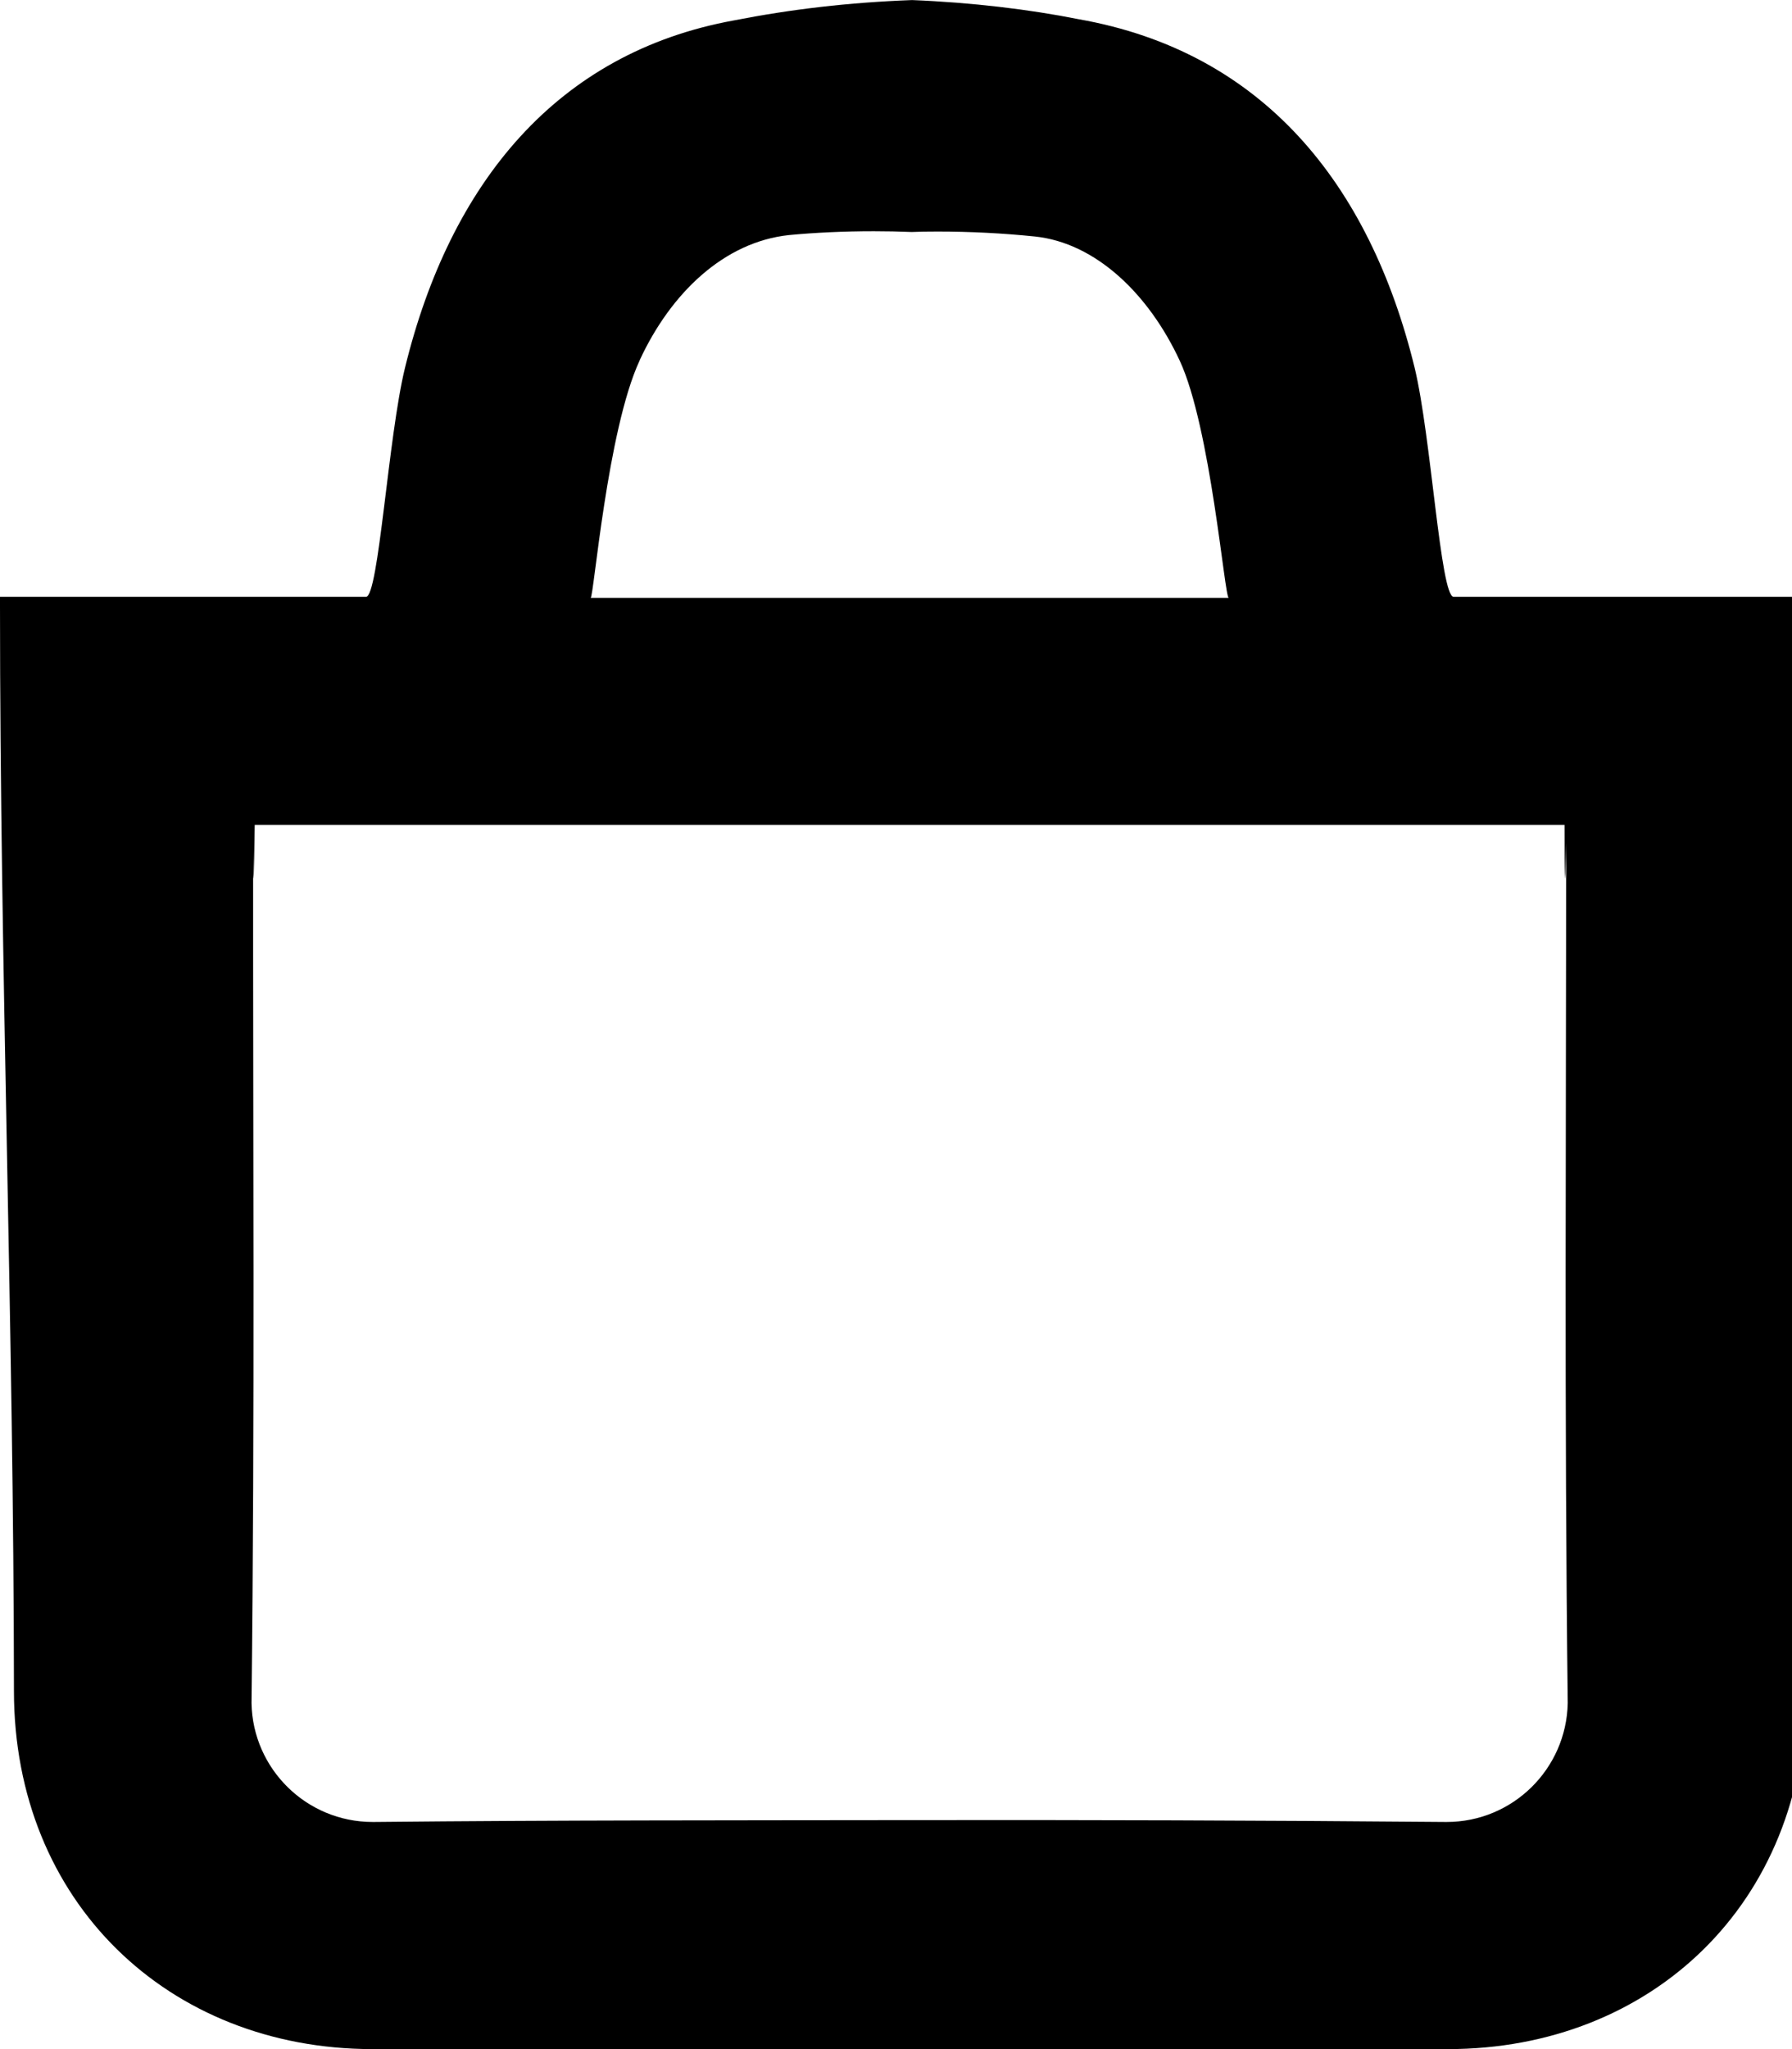 <?xml version="1.0" encoding="utf-8"?>
<!-- Generated by IcoMoon.io -->
<!DOCTYPE svg PUBLIC "-//W3C//DTD SVG 1.1//EN" "http://www.w3.org/Graphics/SVG/1.1/DTD/svg11.dtd">
<svg version="1.1" xmlns="http://www.w3.org/2000/svg" xmlns:xlink="http://www.w3.org/1999/xlink" width="28" height="32" viewBox="0 0 28 32">
<path fill="#000" d="M22.713 9.32c-0.206 0-0.35-2.502-0.609-3.576-0.704-2.88-2.378-4.938-5.25-5.444-0.771-0.154-1.678-0.262-2.603-0.299-0.995 0.037-1.902 0.145-2.785 0.318-2.768 0.504-4.434 2.545-5.138 5.425-0.263 1.074-0.411 3.576-0.609 3.576h-5.719v0.148c0 5.645 0.214 11.291 0.218 16.94 0 3.292 2.415 5.588 5.596 5.592h16.809c3.185 0 5.596-2.284 5.596-5.592 0-5.645 0.218-11.291 0.218-16.94v-0.148h-5.724zM9.999 5.617c0.486-1.045 1.317-1.839 2.329-1.946 0.397-0.038 0.858-0.060 1.325-0.060 0.198 0 0.396 0.004 0.592 0.012 0.101-0.005 0.254-0.007 0.406-0.007 0.512 0 1.018 0.026 1.517 0.077 0.95 0.098 1.781 0.896 2.266 1.941s0.7 3.703 0.765 3.703h-9.97c0.049-0.016 0.259-2.617 0.765-3.707zM22.581 28.453c-2.88-0.025-5.617-0.033-8.365-0.029s-5.497 0-8.365 0.029c-0.009 0-0.019 0-0.029 0-1.032 0-1.872-0.827-1.892-1.854 0.053-4.528 0.021-8.906 0.025-13.416 0-0.177 0 1.481 0.025-0.3h20.466c0 1.782 0.025 0.119 0.025 0.3 0 4.526-0.029 8.904 0.025 13.414-0.021 1.029-0.86 1.856-1.892 1.856-0.007 0-0.015-0-0.022-0z"></path>
</svg>

